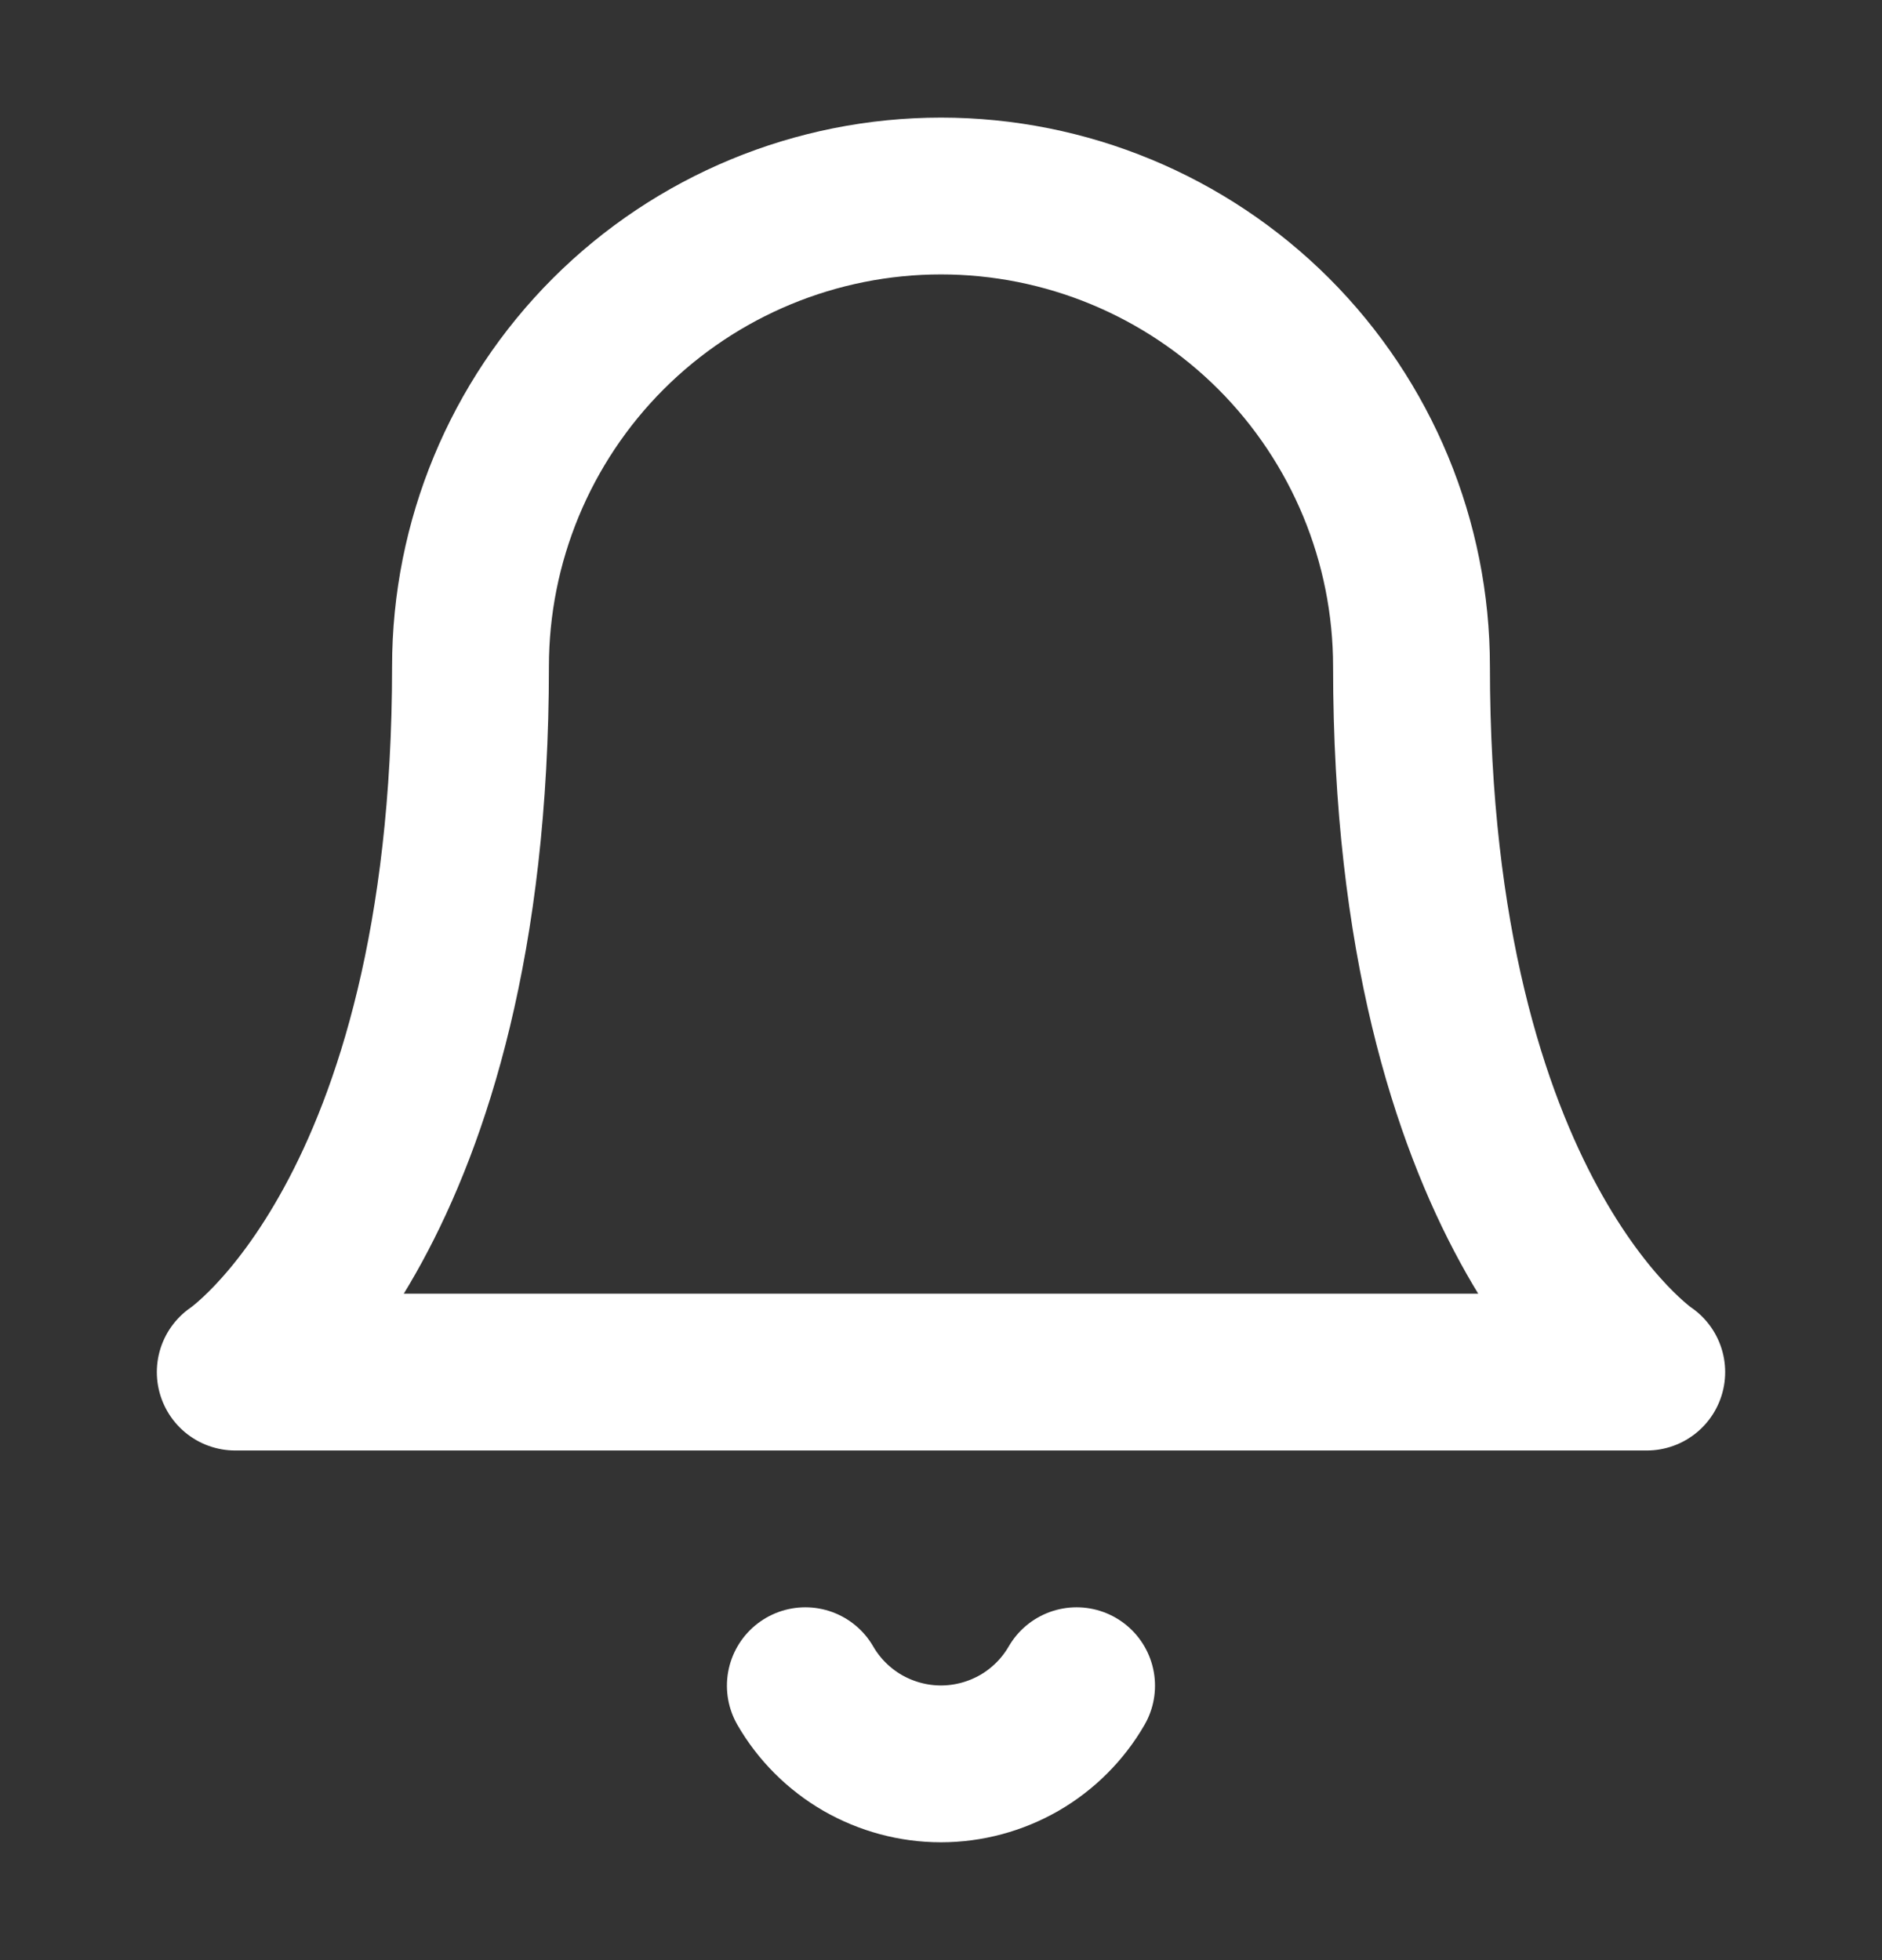 <svg xmlns="http://www.w3.org/2000/svg" width="24" height="25" viewBox="0 0 24 25" fill="none">
  <rect x="0" y="0" width="24" height="25" fill="#333333" stroke="none"/>
  <path d="M18 8.5C18 6.909 17.368 5.383 16.243 4.257C15.117 3.132 13.591 2.5 12 2.5C10.409 2.5 8.883 3.132 7.757 4.257C6.632 5.383 6 6.909 6 8.5C6 15.5 3 17.5 3 17.5H21C21 17.5 18 15.5 18 8.5Z" stroke="white" stroke-width="2" stroke-linecap="round" stroke-linejoin="round"/>
  <path d="M13.729 21.5C13.554 21.803 13.301 22.055 12.998 22.23C12.694 22.404 12.35 22.497 11.999 22.497C11.649 22.497 11.305 22.404 11.001 22.23C10.698 22.055 10.445 21.803 10.27 21.5" stroke="white" stroke-width="2" stroke-linecap="round" stroke-linejoin="round"/>
</svg>